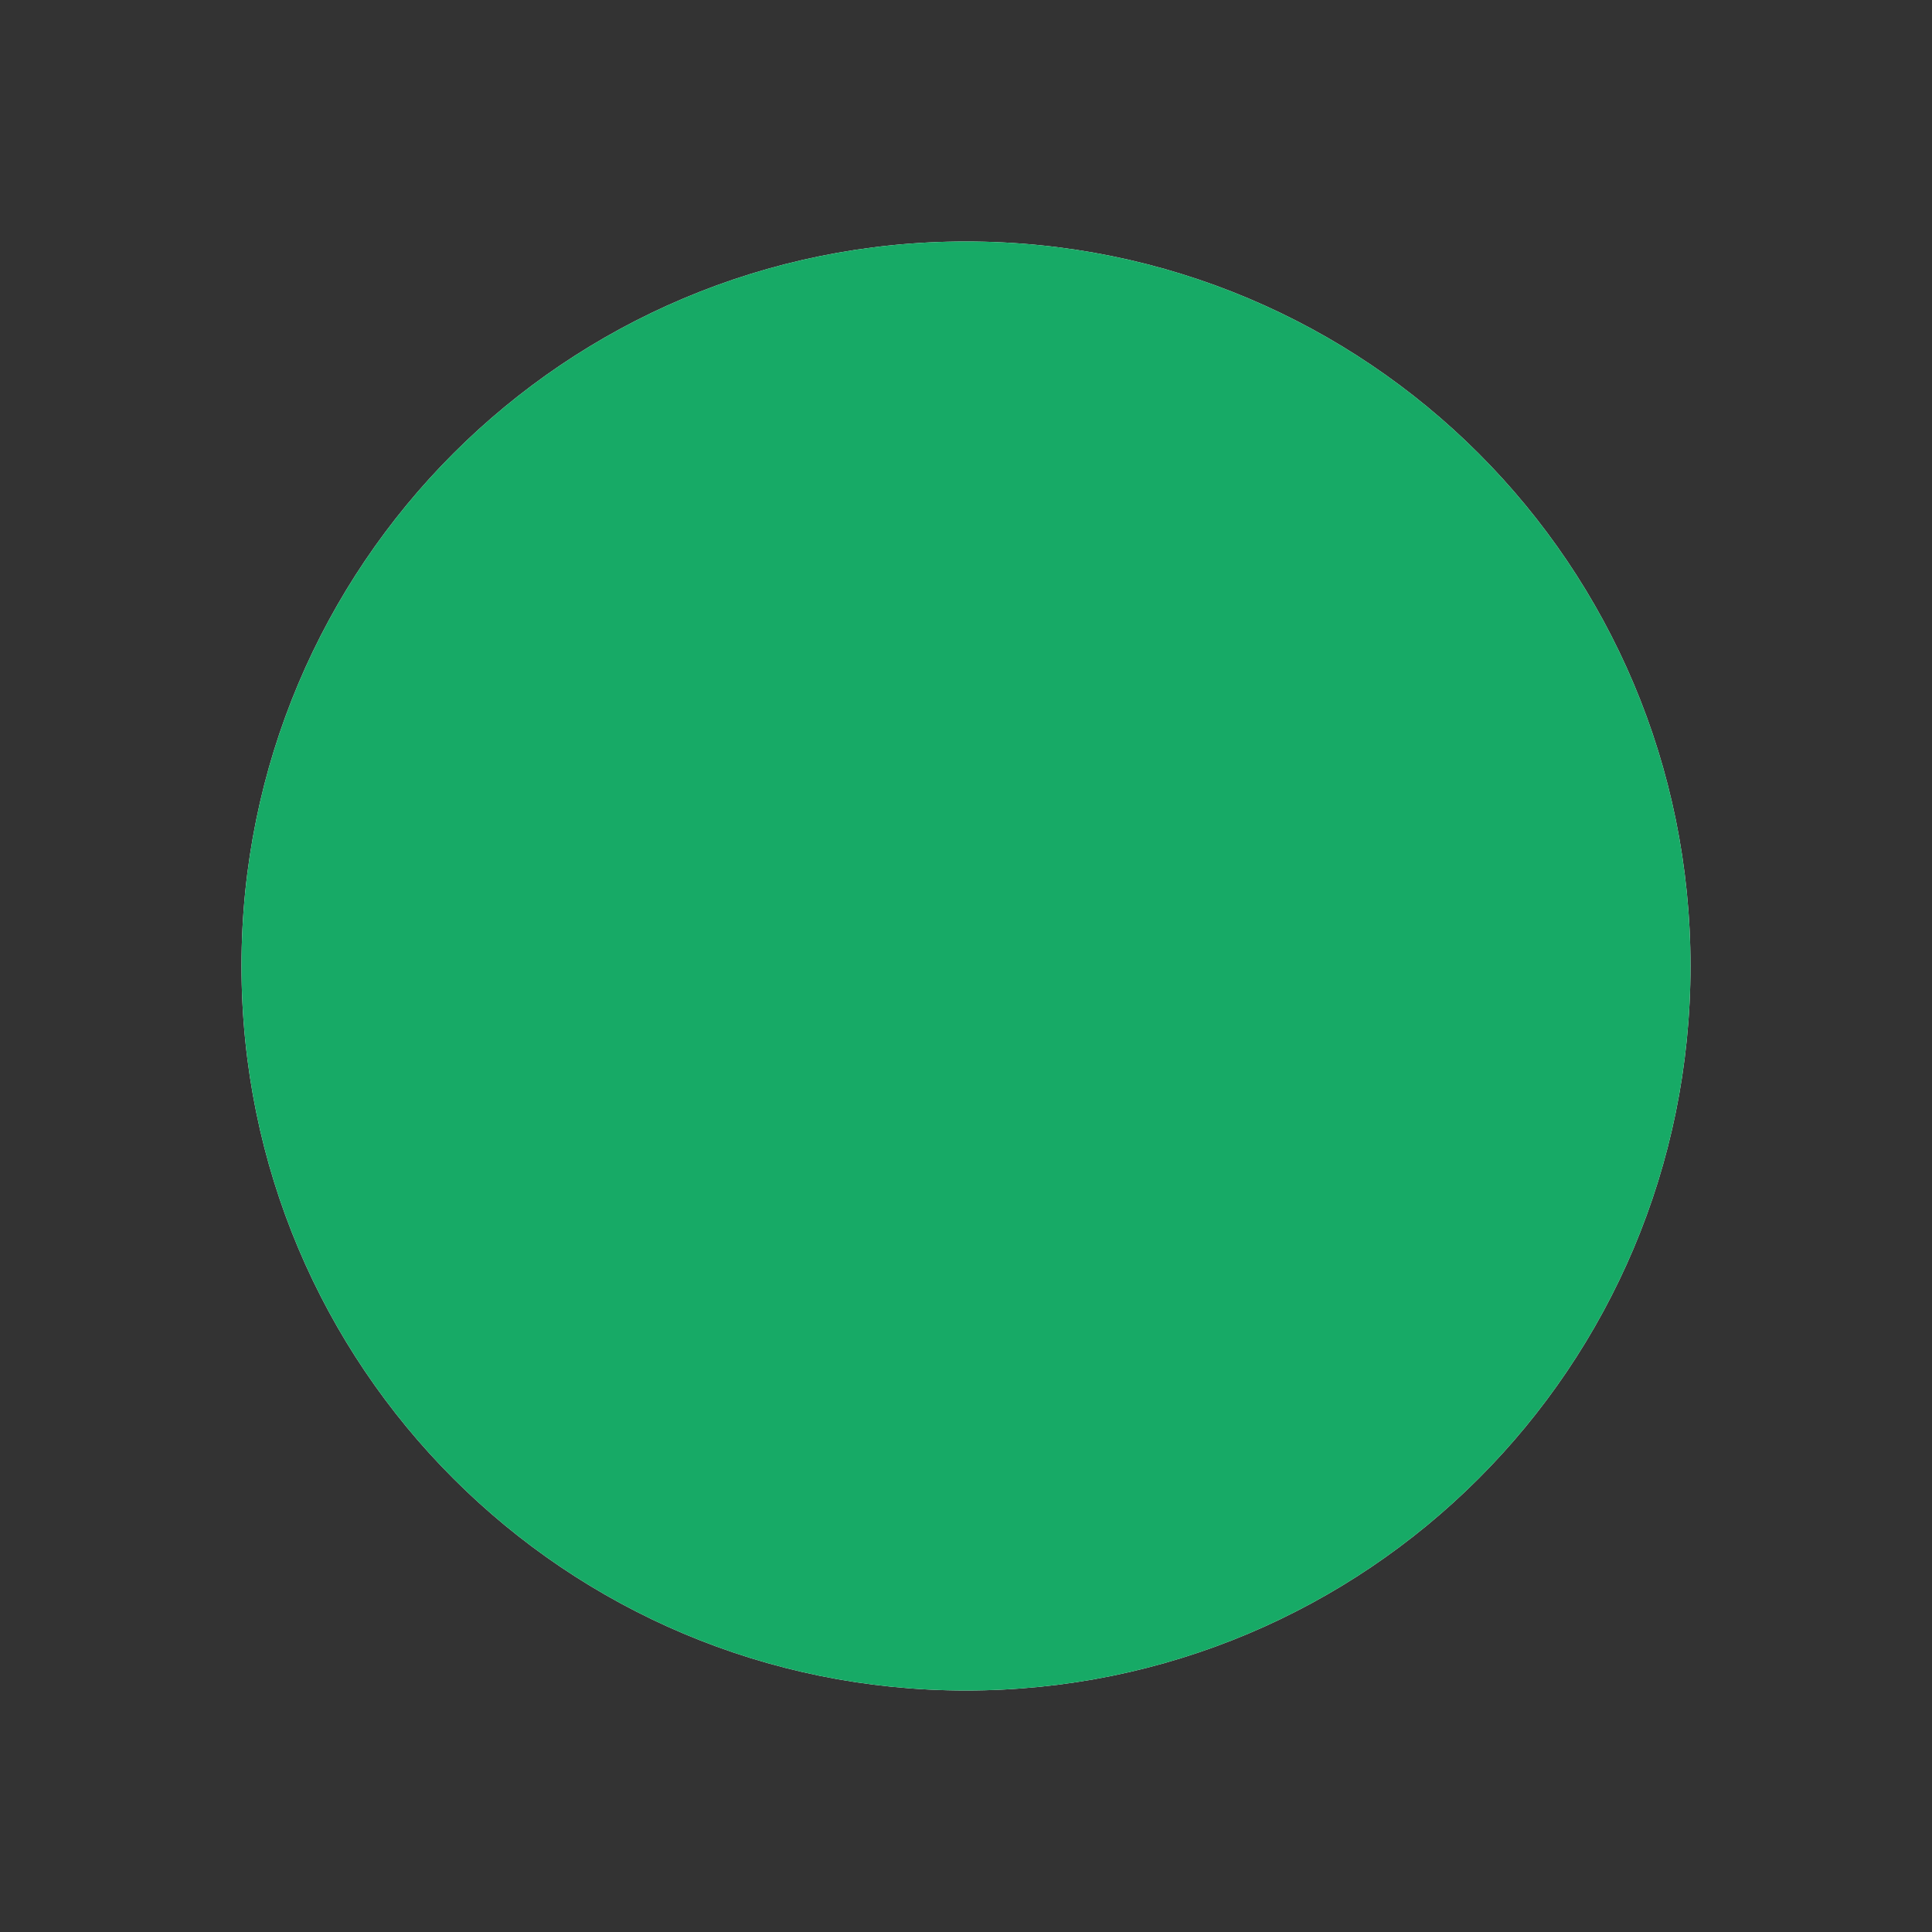 <svg xmlns="http://www.w3.org/2000/svg" viewBox="0 0 8 8" width="8" height="8">
	<rect x="0" y="0" width="8" height="8" fill="#333333" stroke="none"/>
	<style>
		tspan { white-space:pre }
		.shp0 { fill: #ffffff } 
		.shp1 { fill: #17aa66 } 
	</style>
	<path id="Layer" class="shp0" d="M4 7C2.34 7 1 5.66 1 4C1 2.34 2.34 1 4 1C5.66 1 7 2.34 7 4C7 5.66 5.66 7 4 7Z" />
	<path id="Color Fill 1" class="shp1" d="M4 7C2.34 7 1 5.66 1 4C1 2.34 2.34 1 4 1C5.66 1 7 2.34 7 4C7 5.66 5.66 7 4 7Z" />
</svg>